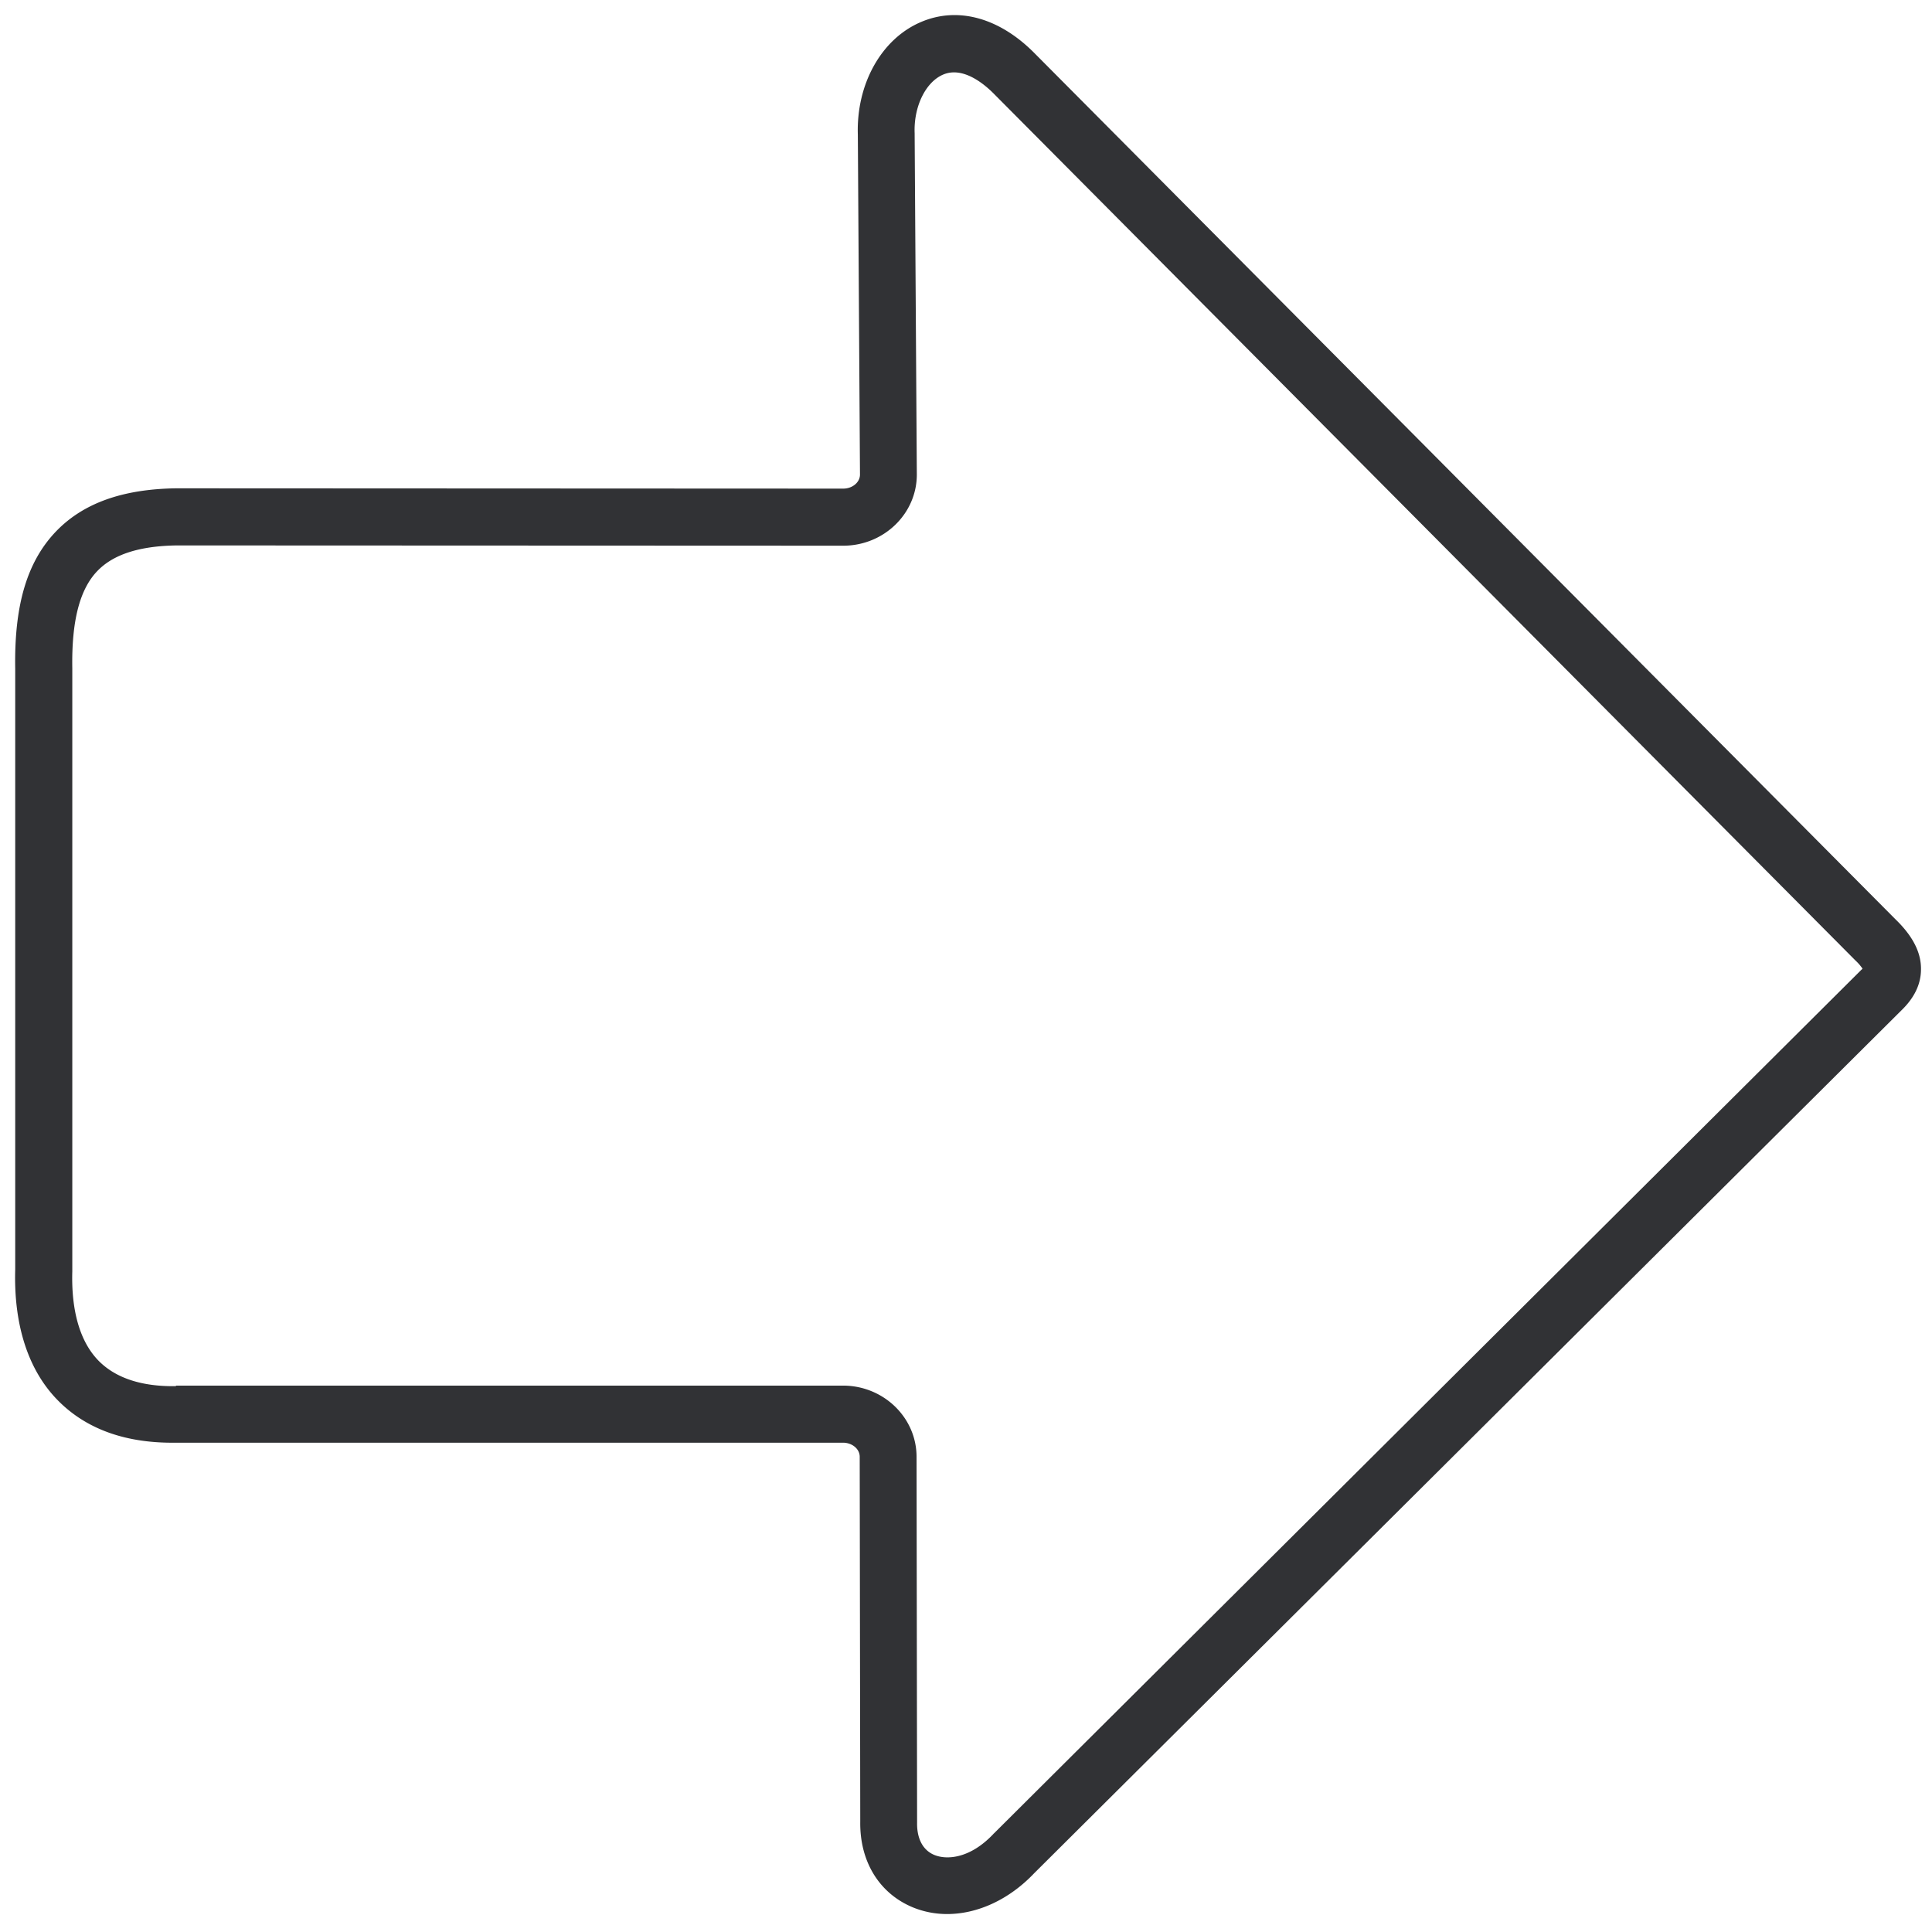 <svg width="64" height="64" viewBox="0 0 64 64" xmlns="http://www.w3.org/2000/svg"><path d="M31.375 63.405c-.386 0-.762-.071-1.12-.215-1.121-.457-1.776-1.515-1.758-2.841l-.018-12.092c0-.26-.25-.466-.555-.466H5.846c-1.676.027-2.994-.448-3.935-1.408-.977-.995-1.46-2.491-1.407-4.329v-19.9c-.036-2.115.394-3.558 1.363-4.562.896-.923 2.187-1.389 3.961-1.416h.018l22.087.01c.304 0 .555-.207.555-.467l-.071-11.258c-.054-1.676.78-3.173 2.088-3.73 1.228-.528 2.618-.143 3.792 1.059l28.495 28.665c.574.556.852 1.103.843 1.658 0 .493-.225.95-.655 1.363L34.26 62.052c-.833.878-1.881 1.353-2.885 1.353zM5.837 45.9h22.087c1.344 0 2.438 1.058 2.438 2.358l.018 12.1v.019c-.01.537.197.923.582 1.075.43.17 1.192.099 1.945-.699.01-.009.01-.018.018-.018l28.72-28.594.018-.018c.018-.009.026-.027.035-.036a1.57 1.57 0 00-.242-.277l-.009-.01L32.943 3.126c-.358-.367-1.057-.932-1.703-.654-.582.25-.977 1.066-.941 1.945v.027l.072 11.276c0 1.3-1.094 2.357-2.438 2.357l-22.078-.009c-1.237.018-2.097.296-2.626.843-.592.61-.86 1.667-.834 3.227v19.98c-.027.914.099 2.169.87 2.958.565.573 1.425.86 2.563.842 0-.018 0-.018.01-.018z" fill="#313235" fill-rule="nonzero"/></svg>